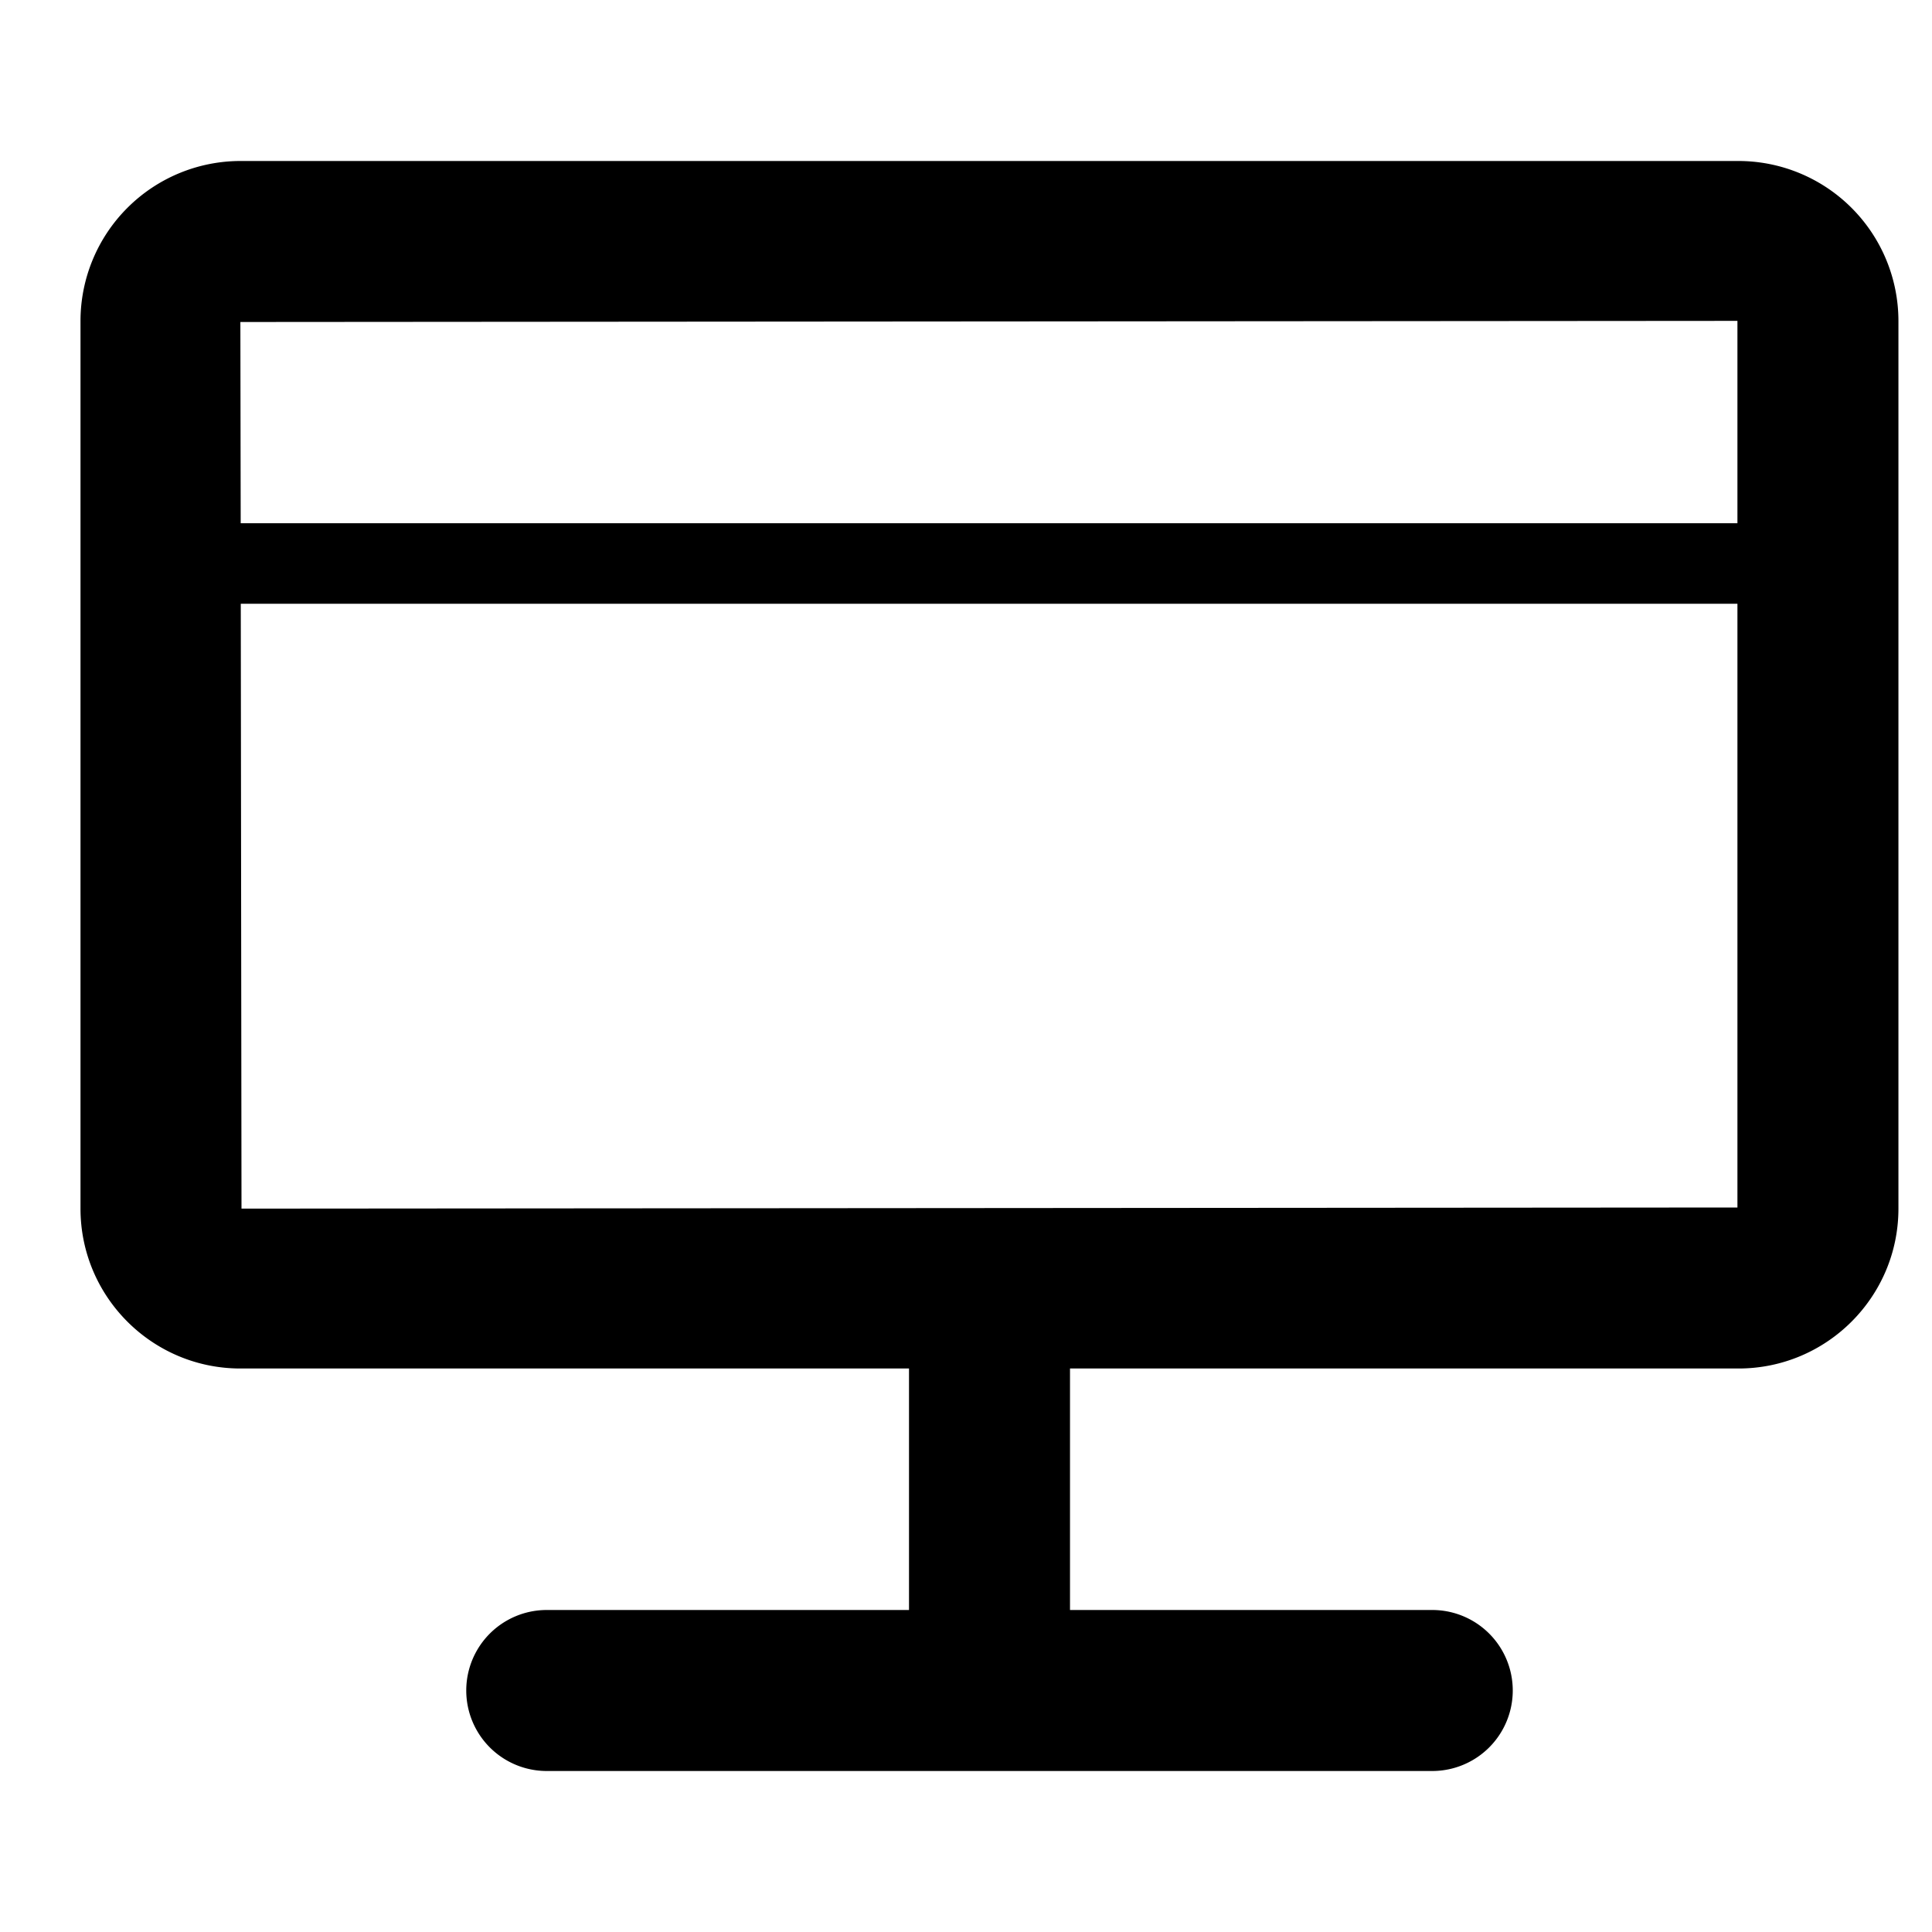 <svg id="communication--device--pc" xmlns="http://www.w3.org/2000/svg" viewBox="0 0 24 24"><path  fill-rule="evenodd" d="M3 15.014L2.991 7.5h18.592V15L3 15.014zM21.583 3.986V6.5H2.99L2.986 4l18.597-.014zM21.597 2H2.986A1.988 1.988 0 001 3.986v11.028C1 16.11 1.891 17 2.986 17h8.306v3h-4.5a1 1 0 000 2h11a1 1 0 100-2h-4.5v-3h8.305c1.095 0 1.986-.89 1.986-1.986V3.986A1.988 1.988 0 0021.597 2z"/></svg>